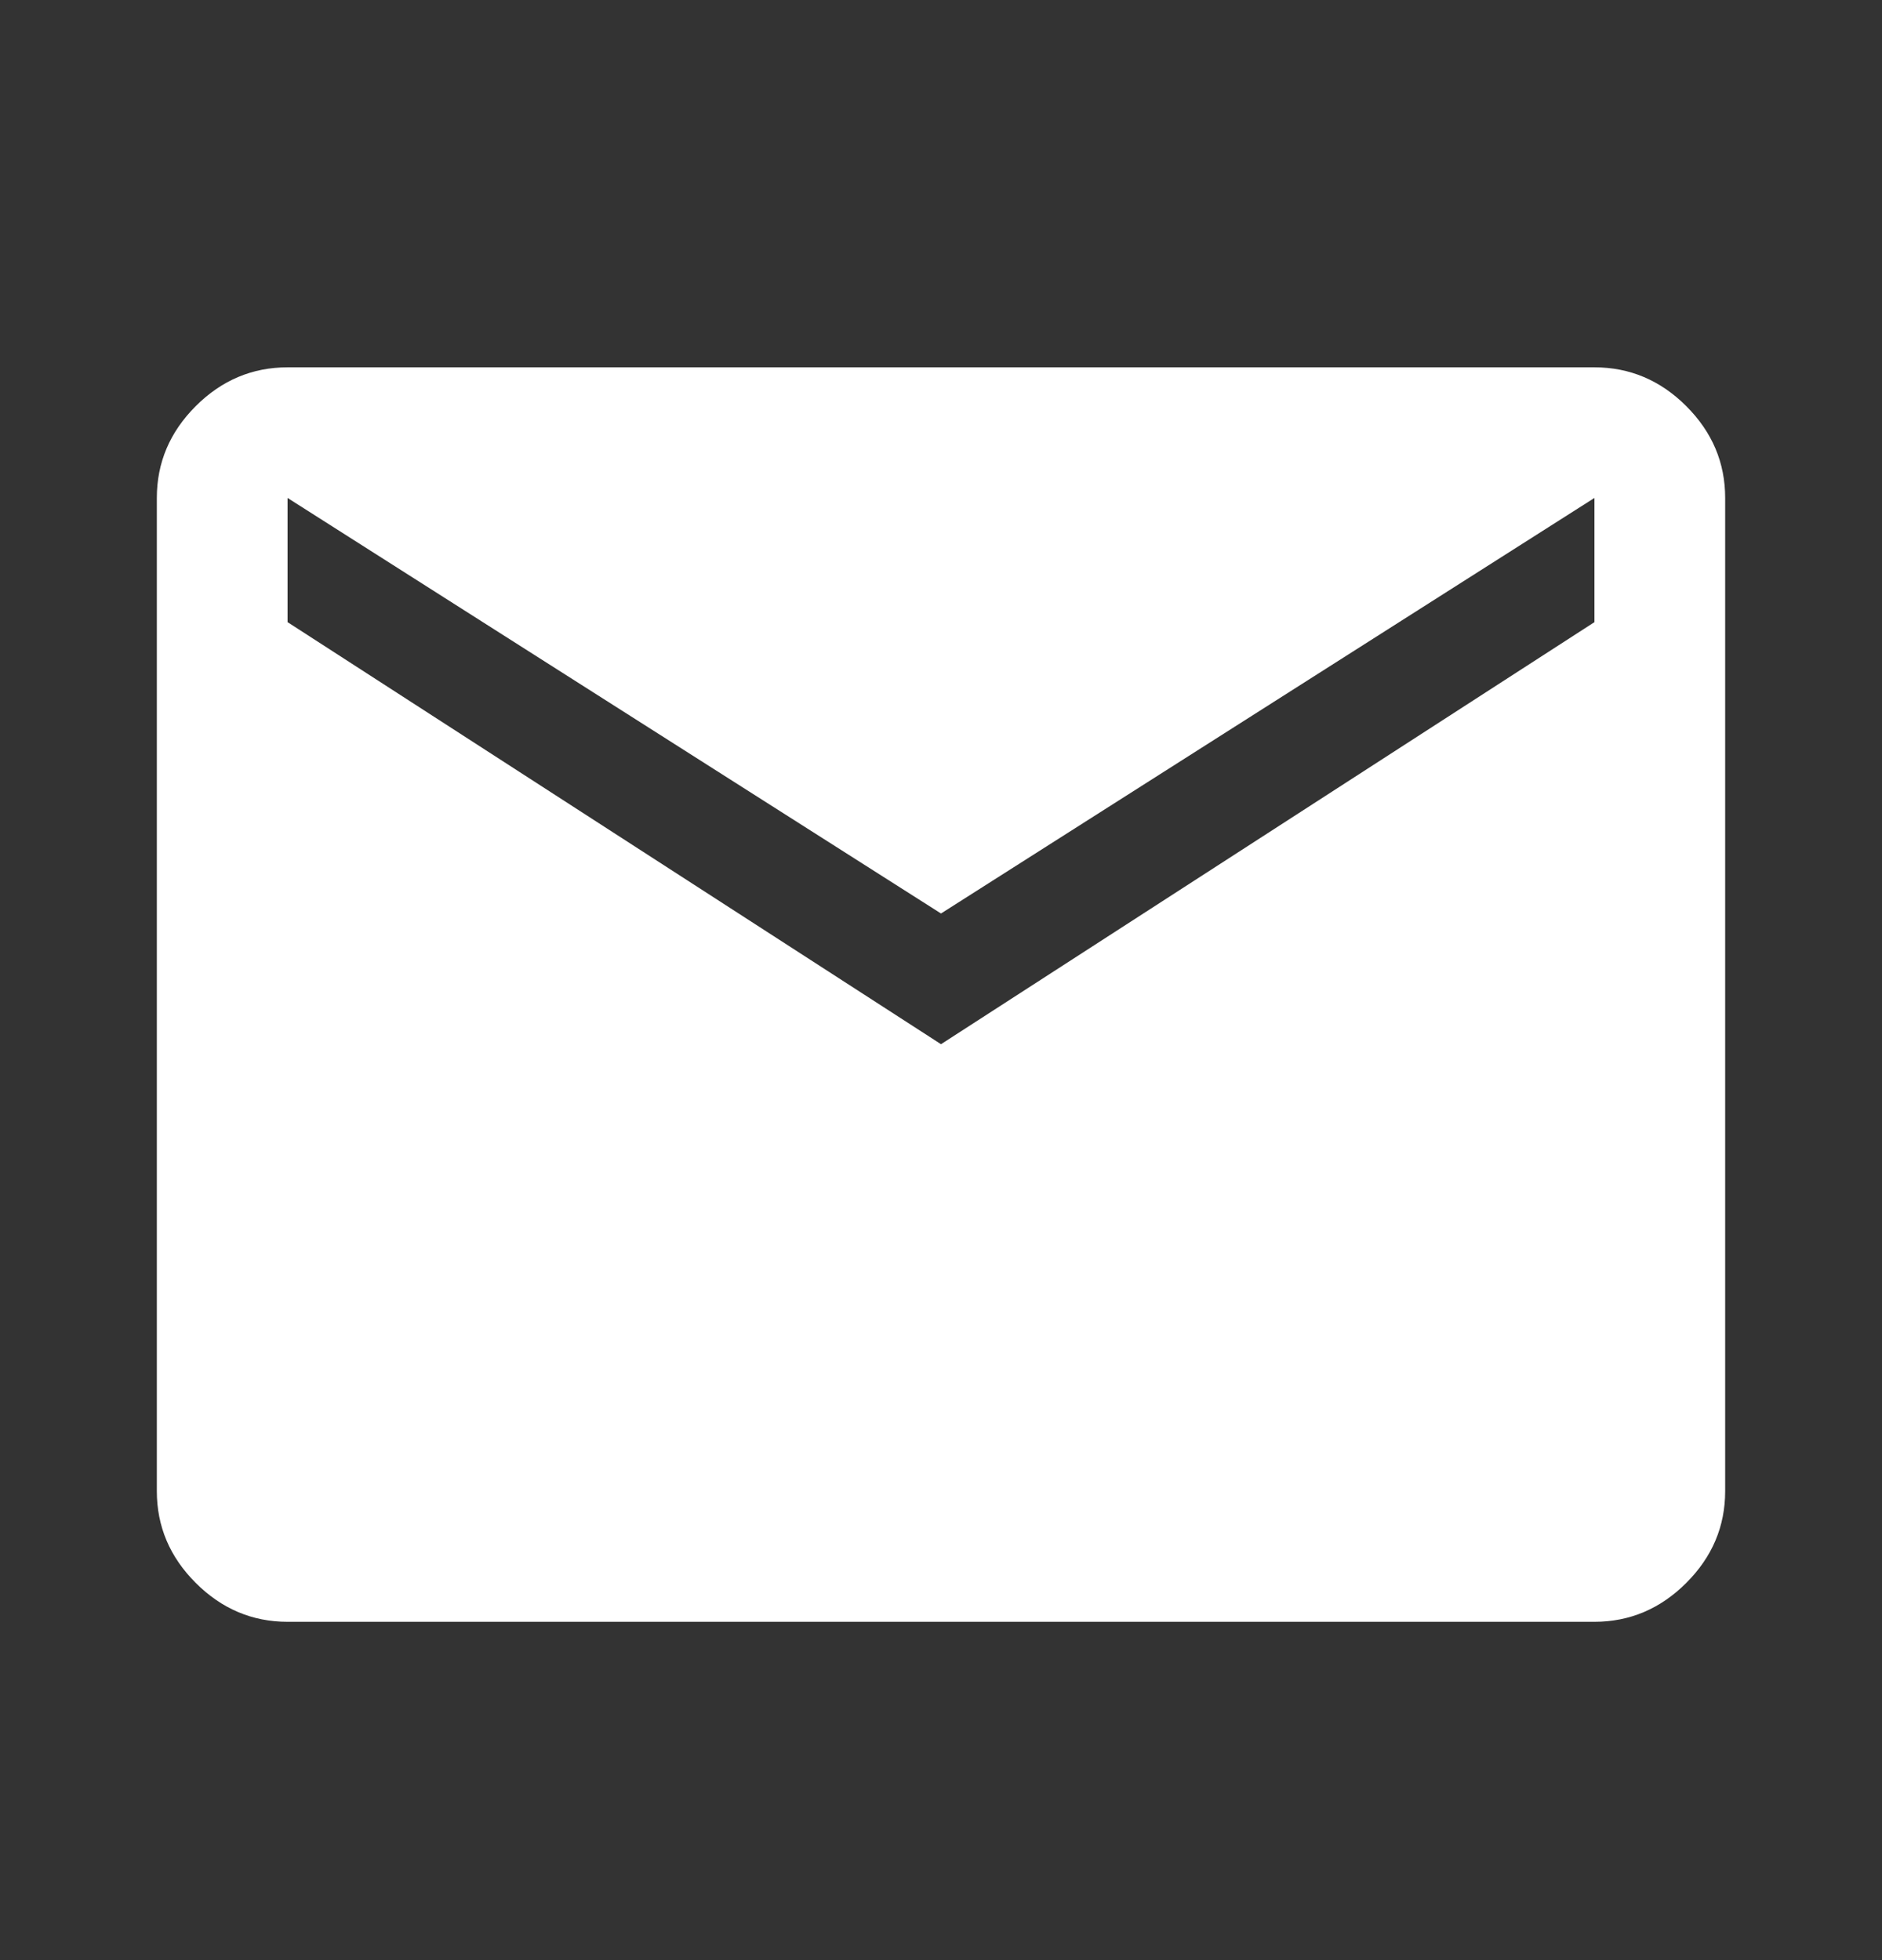 <svg width="24" height="25" viewBox="0 0 24 25" fill="none" xmlns="http://www.w3.org/2000/svg">
<rect x="0" y="0" width="24" height="25" fill="#333333" stroke="none"/>
<mask id="mask0_58728_3515" style="mask-type:alpha" maskUnits="userSpaceOnUse" x="0" y="0" width="24" height="25">
<rect y="0.685" width="24" height="24" fill="#D9D9D9"/>
</mask>
<g mask="url(#mask0_58728_3515)">
<path d="M3.667 20.685C3.217 20.685 2.826 20.519 2.496 20.189C2.165 19.858 2 19.468 2 19.018V6.351C2 5.901 2.165 5.511 2.496 5.18C2.826 4.85 3.217 4.685 3.667 4.685H20.333C20.783 4.685 21.174 4.85 21.504 5.18C21.835 5.511 22 5.901 22 6.351V19.018C22 19.468 21.835 19.858 21.504 20.189C21.174 20.519 20.783 20.685 20.333 20.685H3.667ZM12 13.318L20.333 7.935V6.351L12 11.651L3.667 6.351V7.935L12 13.318Z" fill="white"/>
</g>
</svg>
